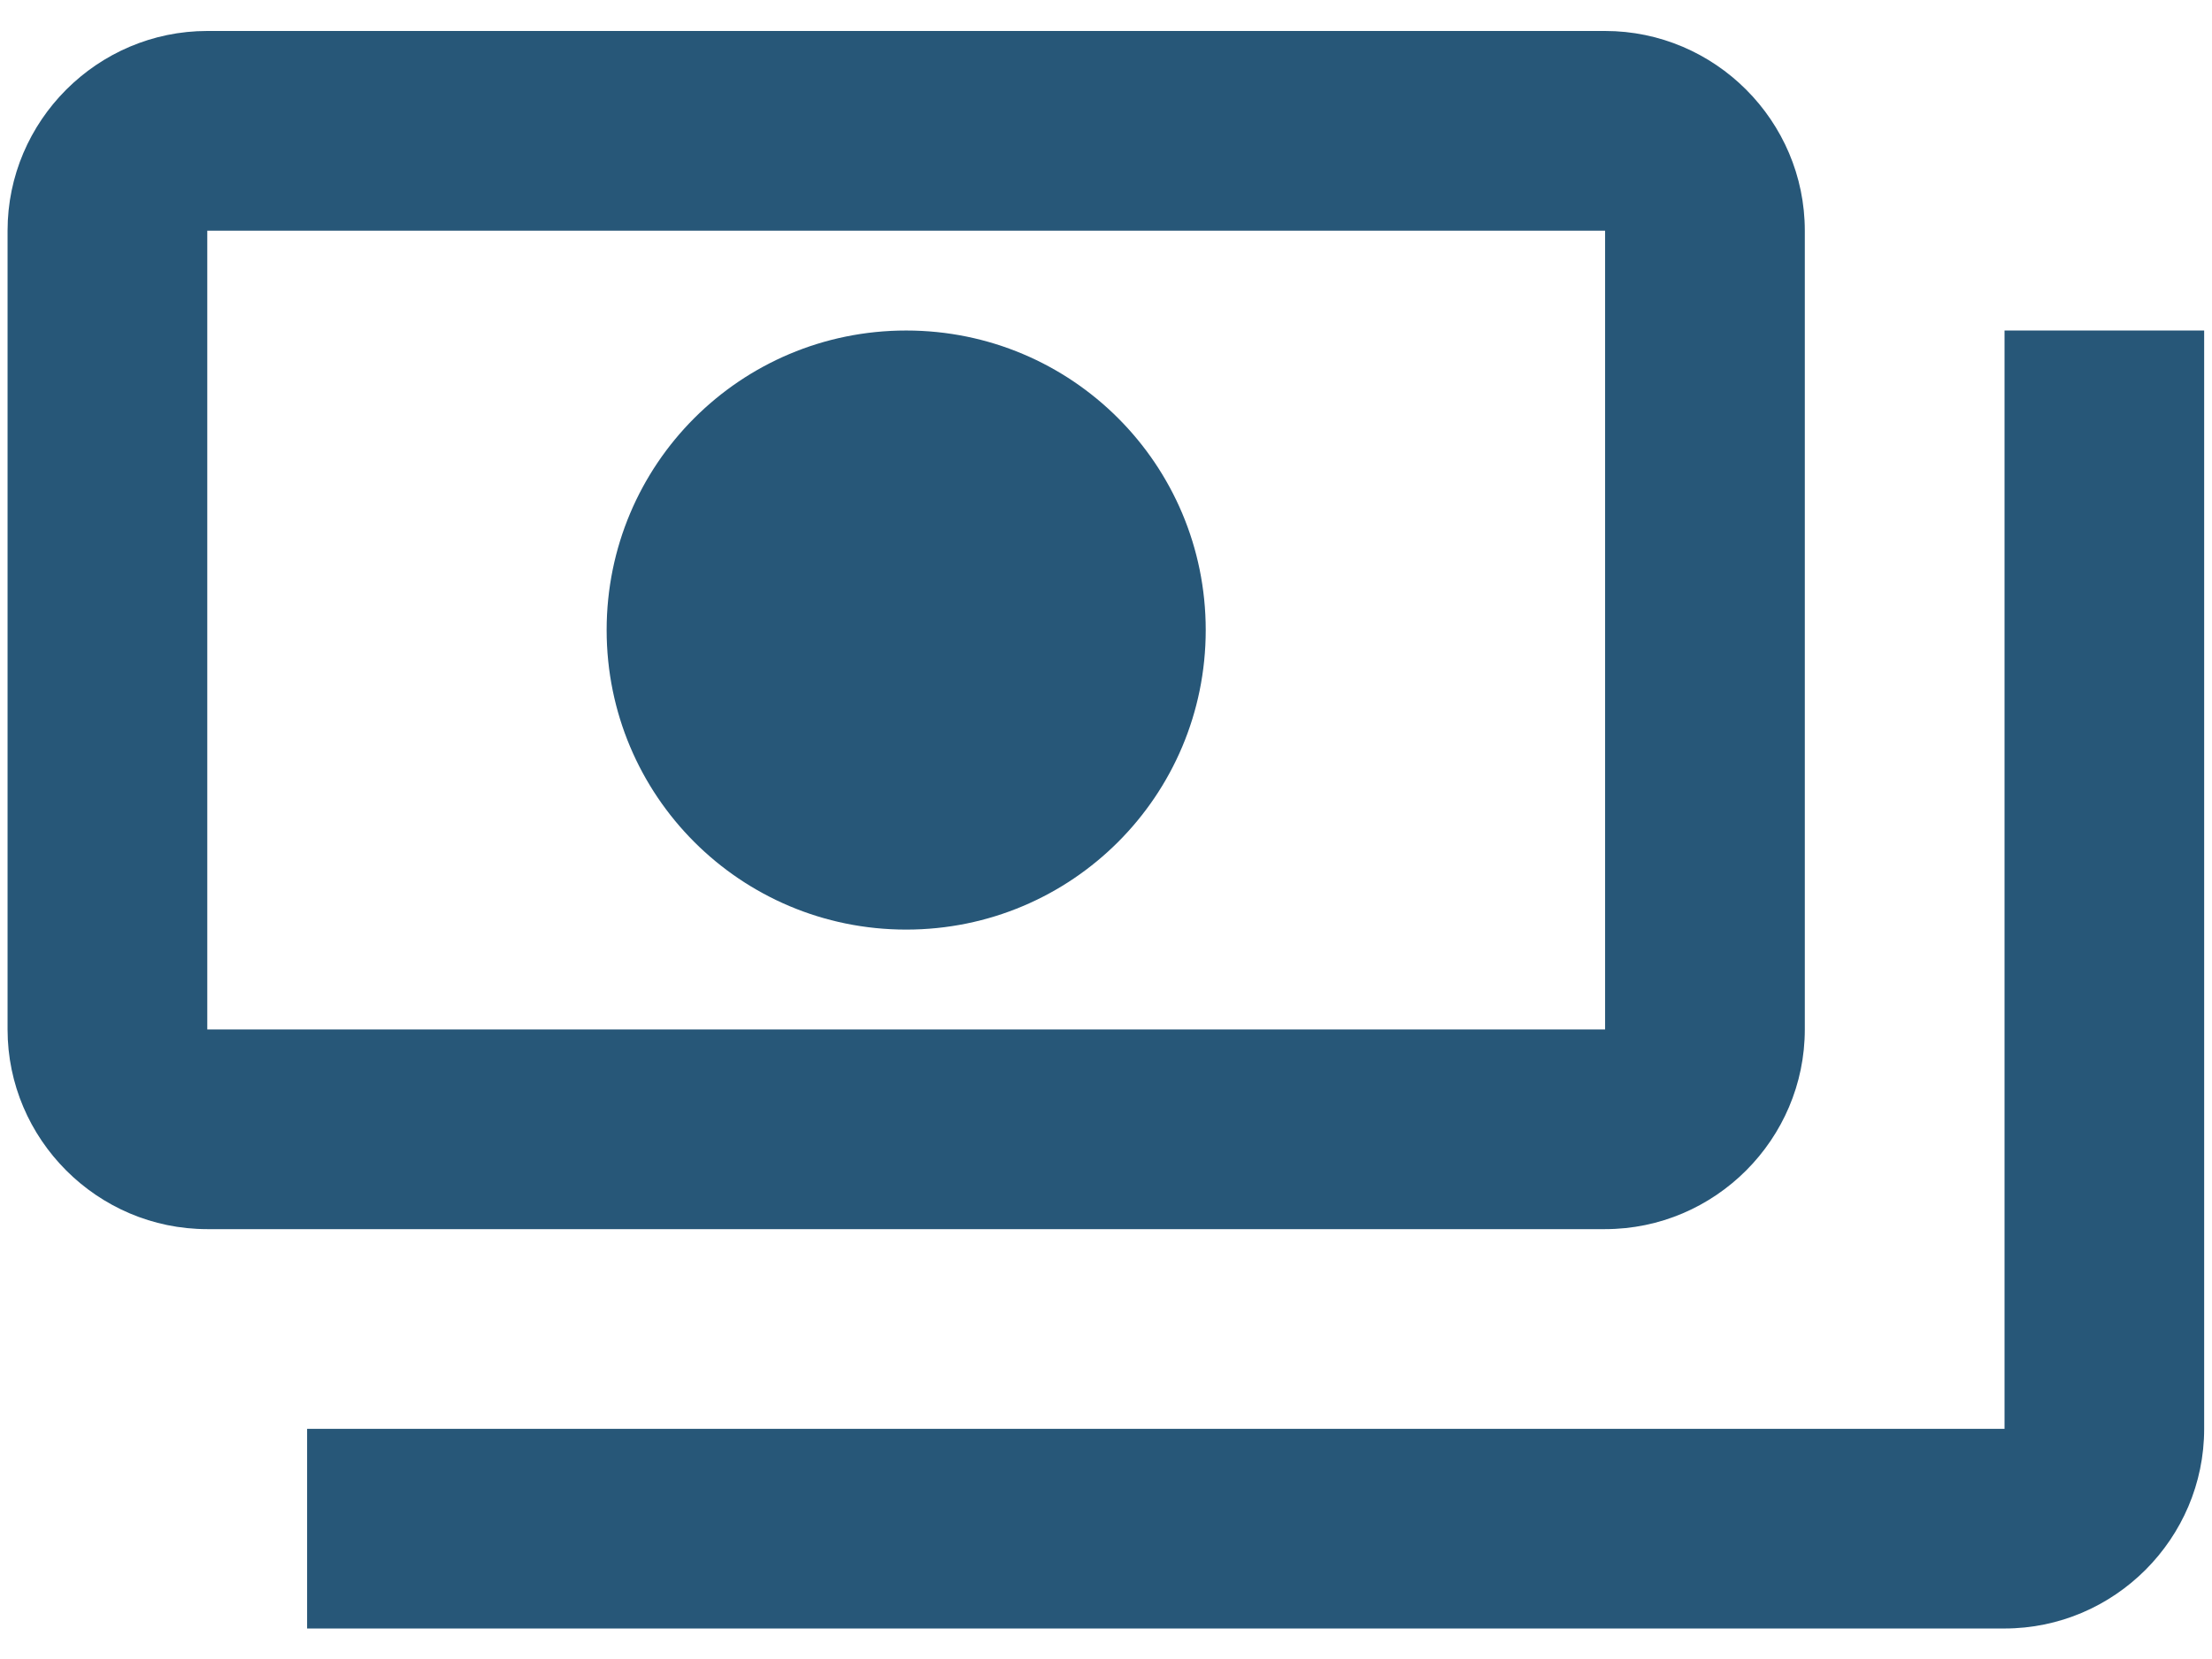 <svg width="24" height="18" viewBox="0 0 24 18" fill="none" xmlns="http://www.w3.org/2000/svg">
<path d="M19.582 11.169V2.503C19.582 1.311 18.607 0.336 17.415 0.336H2.249C1.057 0.336 0.082 1.311 0.082 2.503V11.169C0.082 12.361 1.057 13.336 2.249 13.336H17.415C18.607 13.336 19.582 12.361 19.582 11.169ZM17.415 11.169H2.249V2.503H17.415V11.169ZM9.832 3.586C8.034 3.586 6.582 5.038 6.582 6.836C6.582 8.634 8.034 10.086 9.832 10.086C11.63 10.086 13.082 8.634 13.082 6.836C13.082 5.038 11.63 3.586 9.832 3.586ZM23.915 3.586V15.503C23.915 16.694 22.94 17.669 21.749 17.669H3.332V15.503H21.749V3.586H23.915Z" fill="#275778"/>
</svg>
